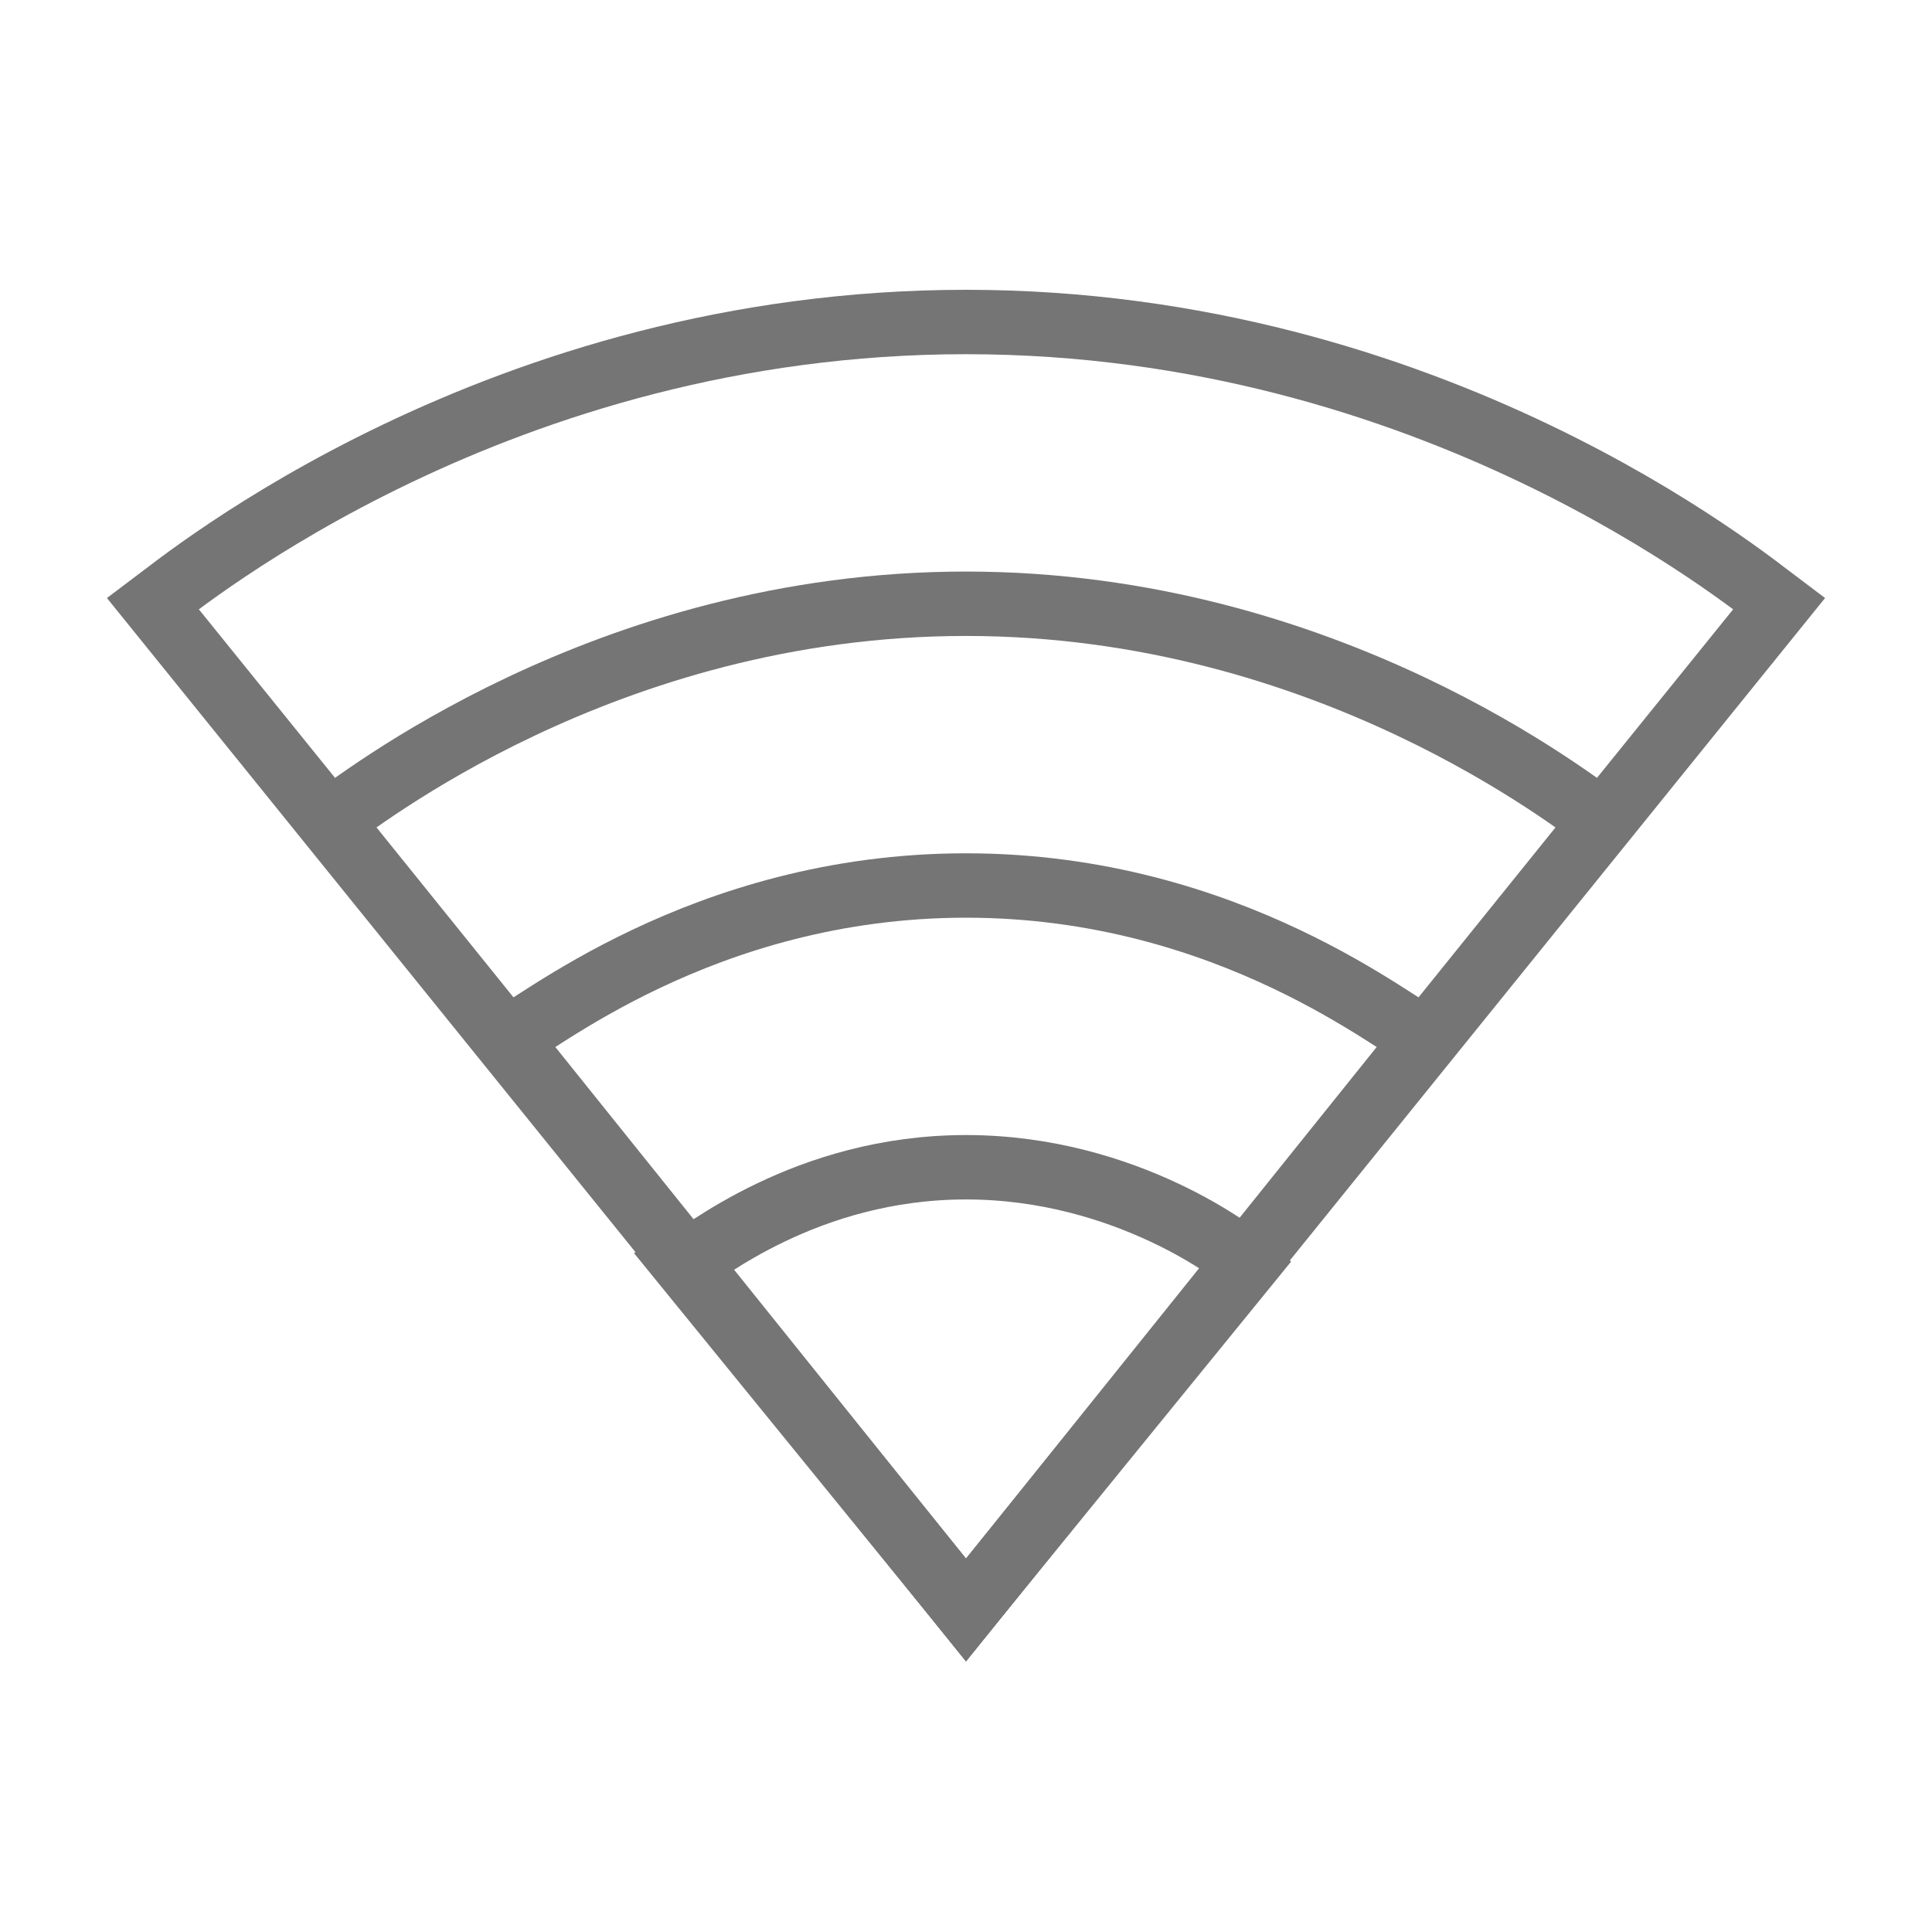 <?xml version="1.0" encoding="utf-8"?>
<!-- Generator: Adobe Illustrator 21.1.0, SVG Export Plug-In . SVG Version: 6.00 Build 0)  -->
<svg version="1.1" id="Ebene_1" xmlns="http://www.w3.org/2000/svg" xmlns:xlink="http://www.w3.org/1999/xlink" x="0px" y="0px"
	 viewBox="0 0 24 24" style="enable-background:new 0 0 24 24;" xml:space="preserve">
<style type="text/css">
	.st0{fill:none;stroke:#757575;stroke-width:0.8;stroke-miterlimit:10;}
</style>
<path id="_x30__x2C_4" class="st0" d="M12,20L22.1,7.5C21.7,7.2,17.8,4,12,4C6.2,4,2.3,7.2,1.9,7.5L12,20z"/>
<path id="_x31_" class="st0" d="M12,20l7.9-9.8C19.6,10,16.5,7.5,12,7.5c-4.5,0-7.6,2.5-7.9,2.7L12,20z"/>
<path id="_x32_" class="st0" d="M12,20l5.7-7.1C17.4,12.8,15.3,11,12,11c-3.3,0-5.4,1.8-5.7,1.9L12,20z"/>
<path id="_x33_" class="st0" d="M12,20l3.5-4.3c-0.1-0.1-1.5-1.2-3.5-1.2c-2,0-3.3,1.1-3.5,1.2L12,20z"/>
</svg>
